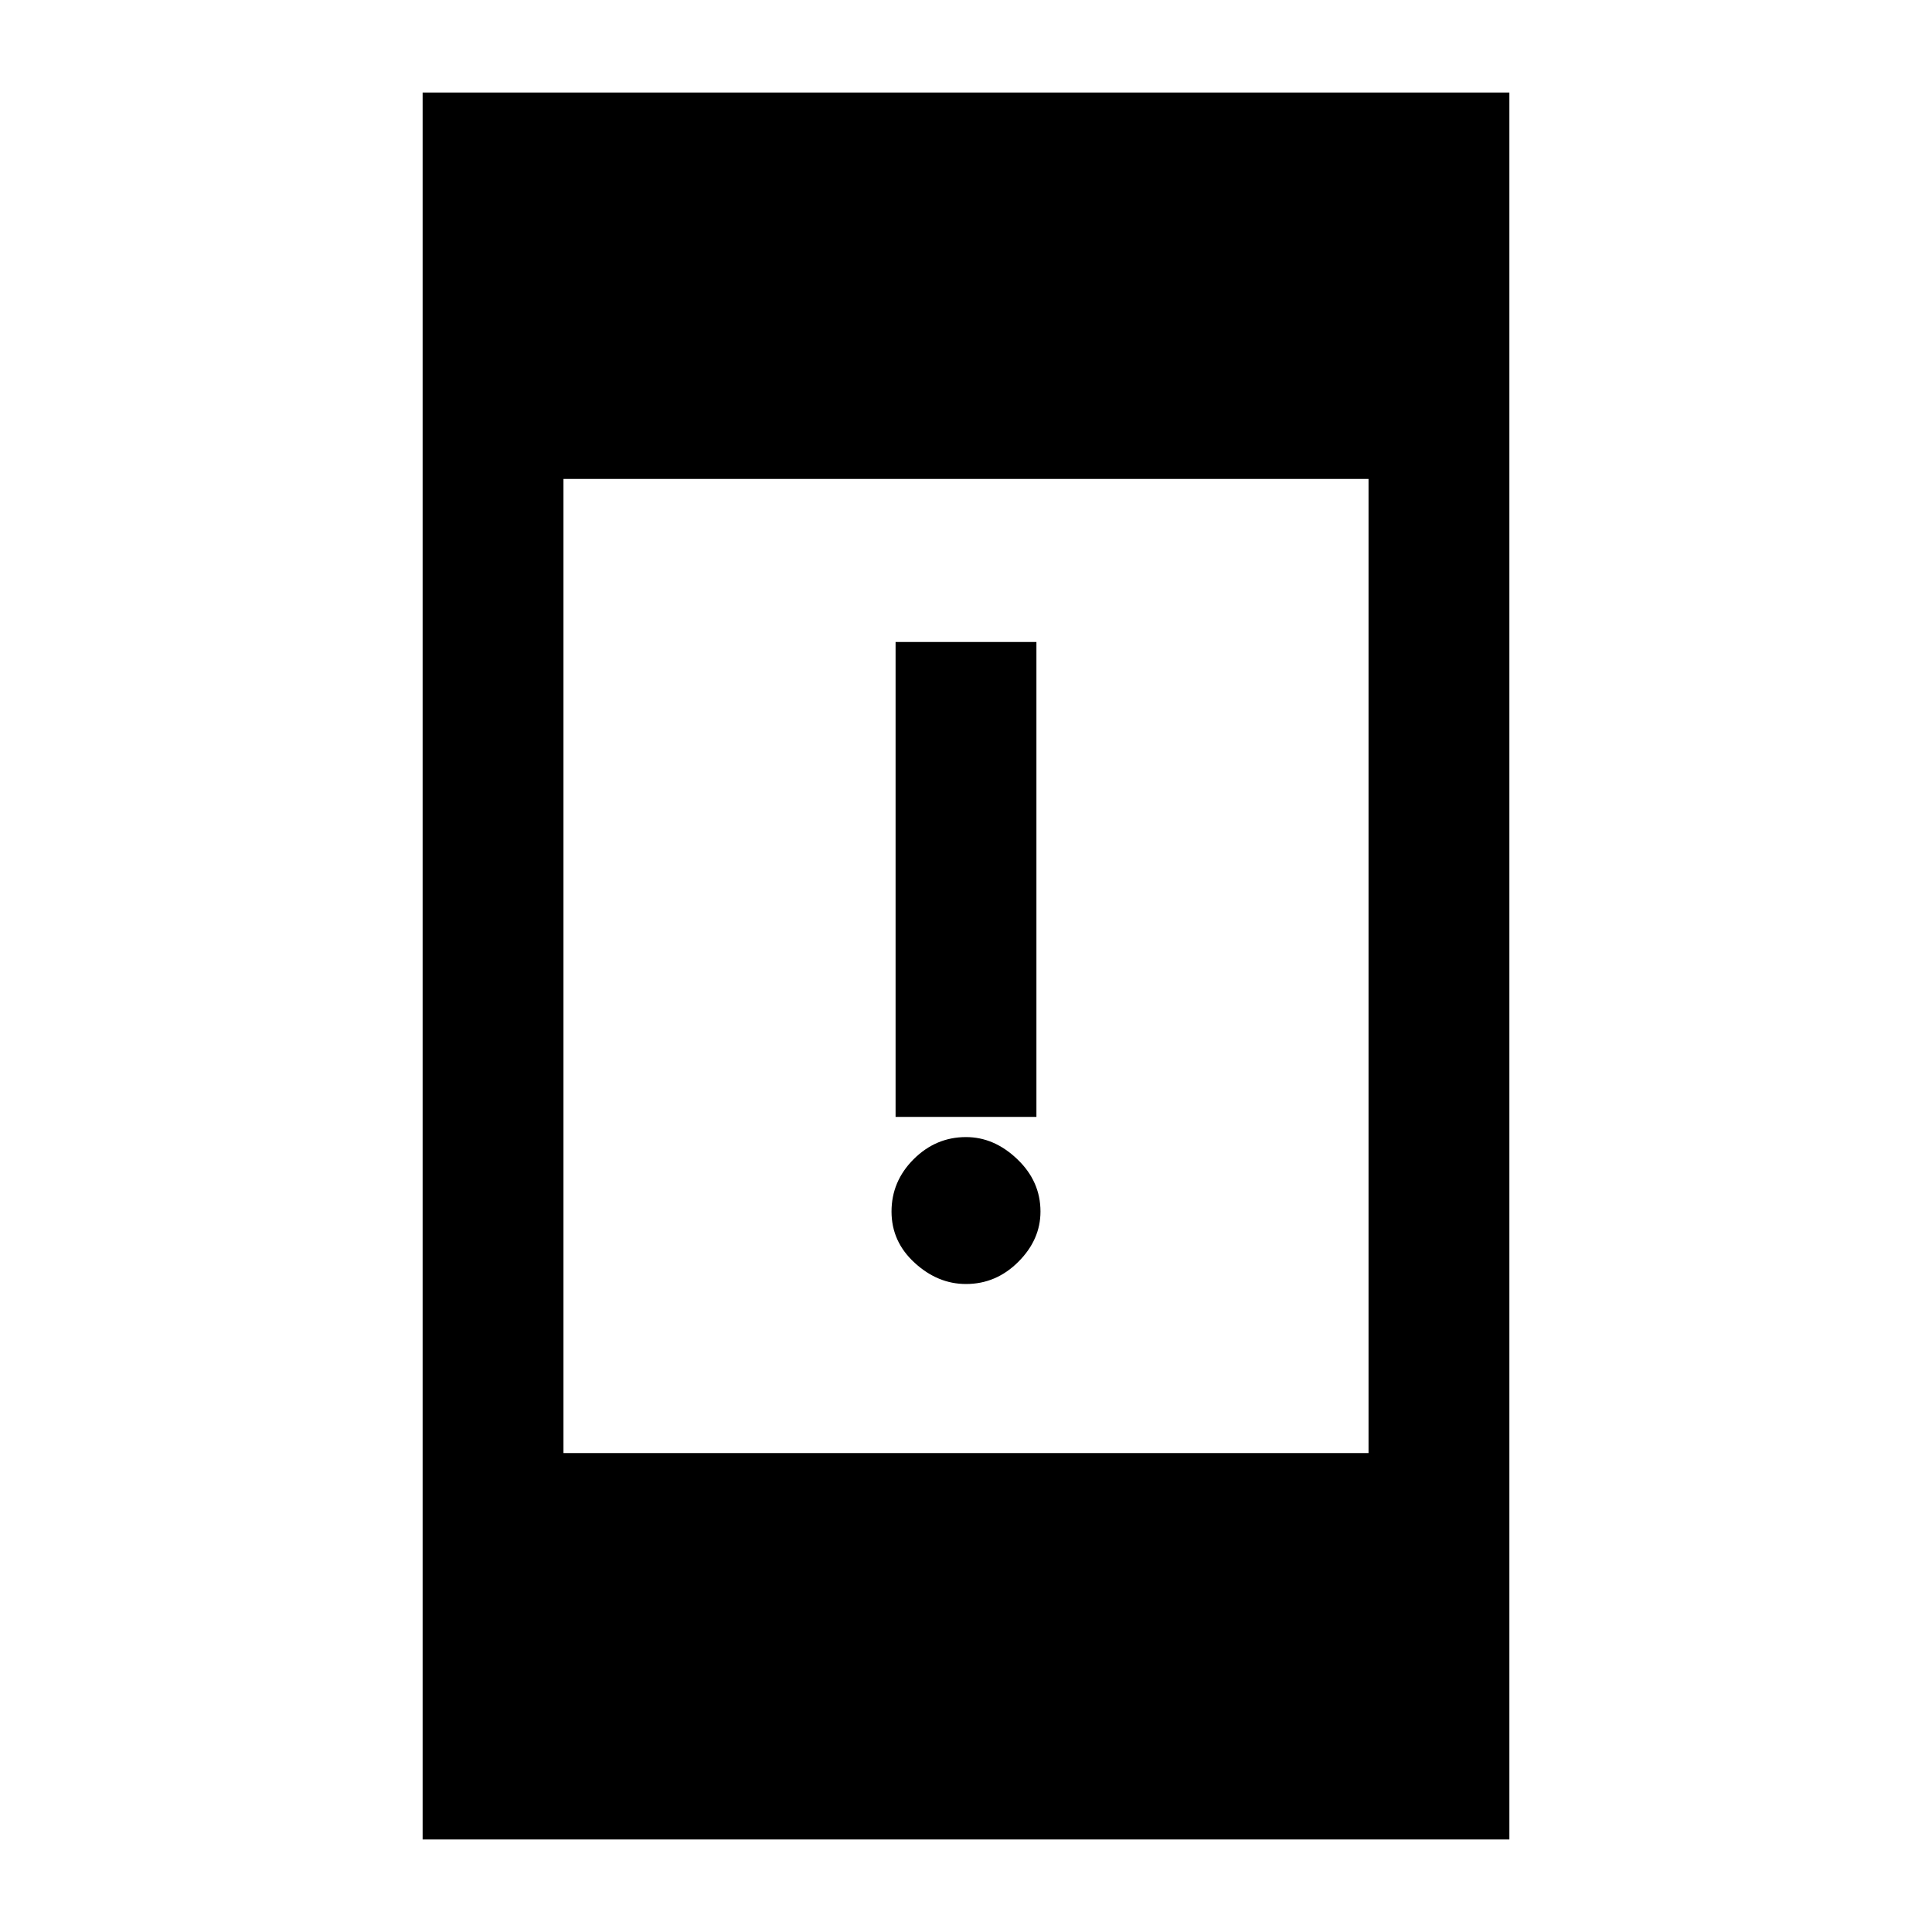 <svg xmlns="http://www.w3.org/2000/svg" height="20" width="20"><path d="M9.271 11.562V6.646H10.729V11.562ZM10 13.292Q9.708 13.292 9.469 13.073Q9.229 12.854 9.229 12.542Q9.229 12.229 9.458 12Q9.688 11.771 10 11.771Q10.292 11.771 10.531 12Q10.771 12.229 10.771 12.542Q10.771 12.833 10.542 13.062Q10.312 13.292 10 13.292ZM4.375 19.042V0.958H15.625V19.042ZM5.833 15.042H14.167V4.958H5.833Z"/></svg>